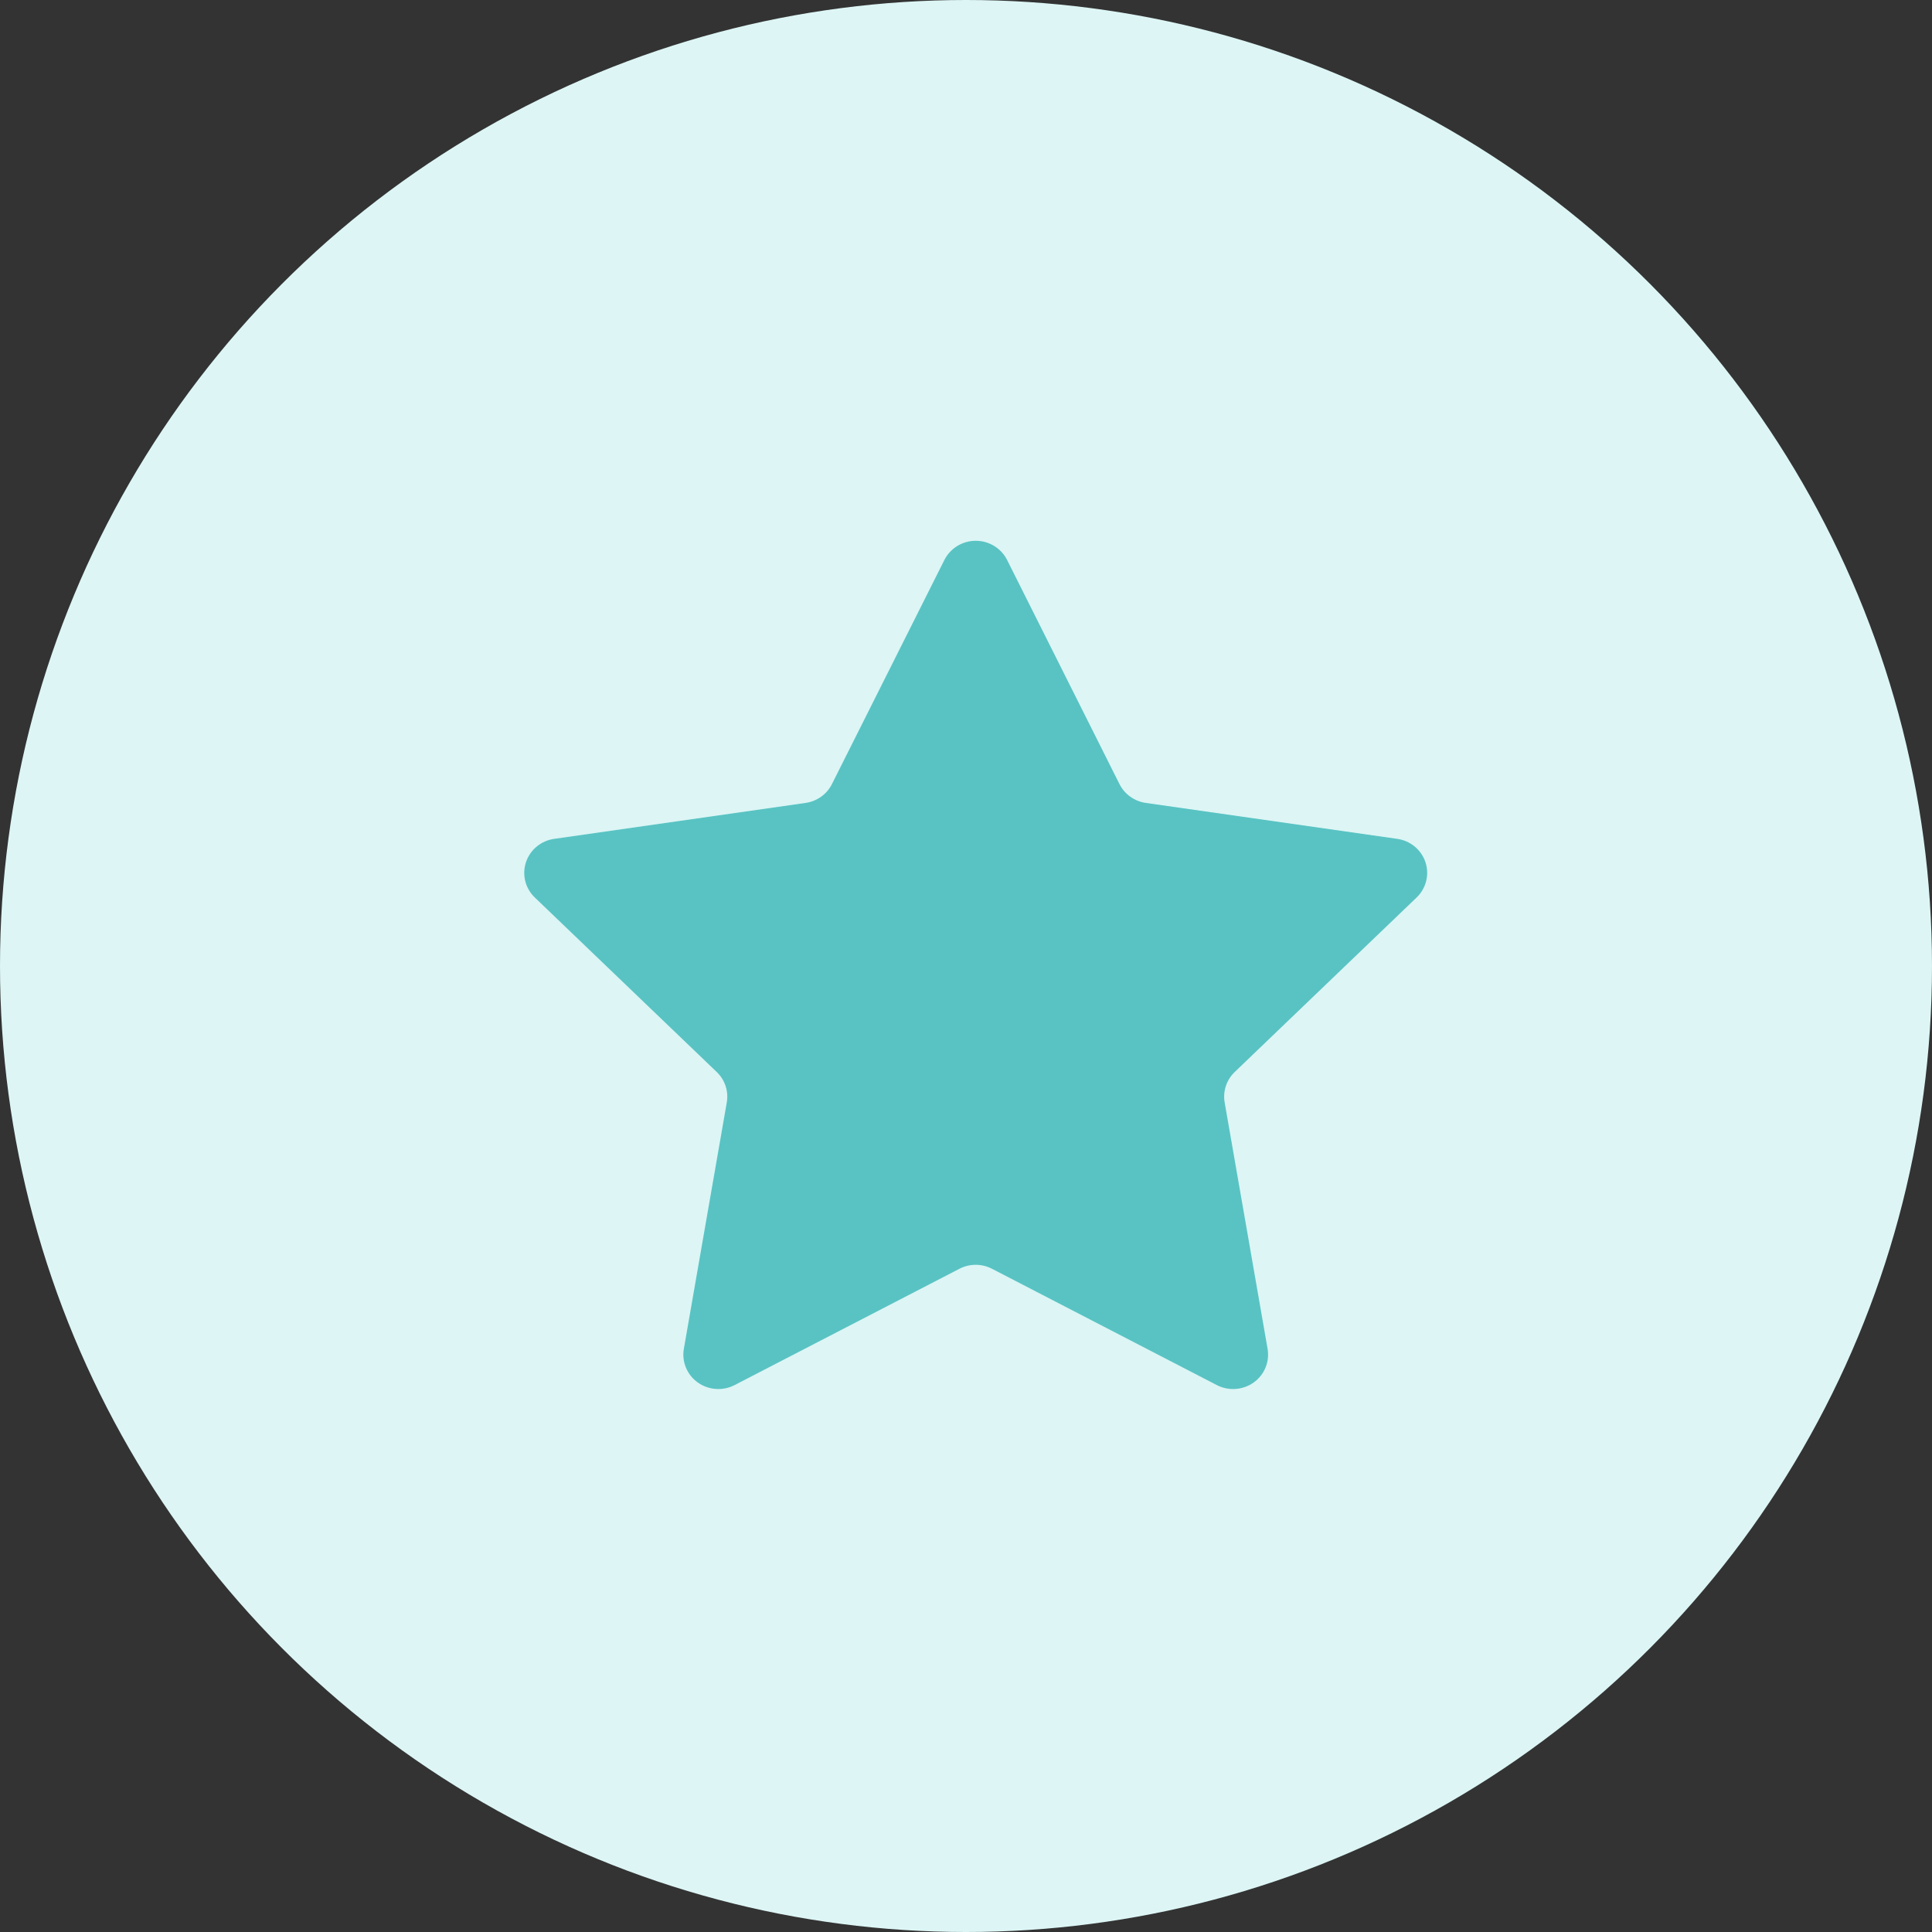 <svg xmlns="http://www.w3.org/2000/svg" xmlns:xlink="http://www.w3.org/1999/xlink" preserveAspectRatio="xMidYMid" width="100" height="100" viewBox="0 0 100 100">
  <rect x="0" y="0" width="100" height="100" fill="#333333" stroke="none"/>
  <defs>
    <style>
      .cls-1 {
        fill: #ddf5f5;
      }

      .cls-2 {
        fill: #59c3c3;
        fill-rule: evenodd;
      }
    </style>
  </defs>
  <g>
    <circle cx="50" cy="50" r="50" class="cls-1"/>
    <path d="M48.882,28.983 C49.188,28.376 49.817,27.991 50.505,27.991 C51.192,27.991 51.822,28.376 52.127,28.983 L57.945,40.585 C58.208,41.110 58.718,41.474 59.307,41.559 L72.322,43.419 C73.003,43.516 73.569,43.986 73.782,44.630 C73.994,45.274 73.817,45.982 73.324,46.454 L63.909,55.486 C63.483,55.895 63.288,56.484 63.388,57.062 L65.610,69.816 C65.726,70.483 65.448,71.159 64.890,71.557 C64.332,71.954 63.594,72.007 62.984,71.693 L51.344,65.671 C50.818,65.398 50.188,65.398 49.661,65.671 L38.022,71.692 C37.413,72.007 36.674,71.954 36.116,71.557 C35.559,71.159 35.280,70.483 35.396,69.816 L37.618,57.062 C37.719,56.484 37.524,55.895 37.097,55.486 L27.681,46.454 C27.188,45.981 27.011,45.274 27.224,44.630 C27.436,43.986 28.002,43.516 28.684,43.419 L41.699,41.559 C42.287,41.474 42.798,41.110 43.061,40.584 L48.882,28.983 Z" class="cls-2"/>
  </g>
</svg>
